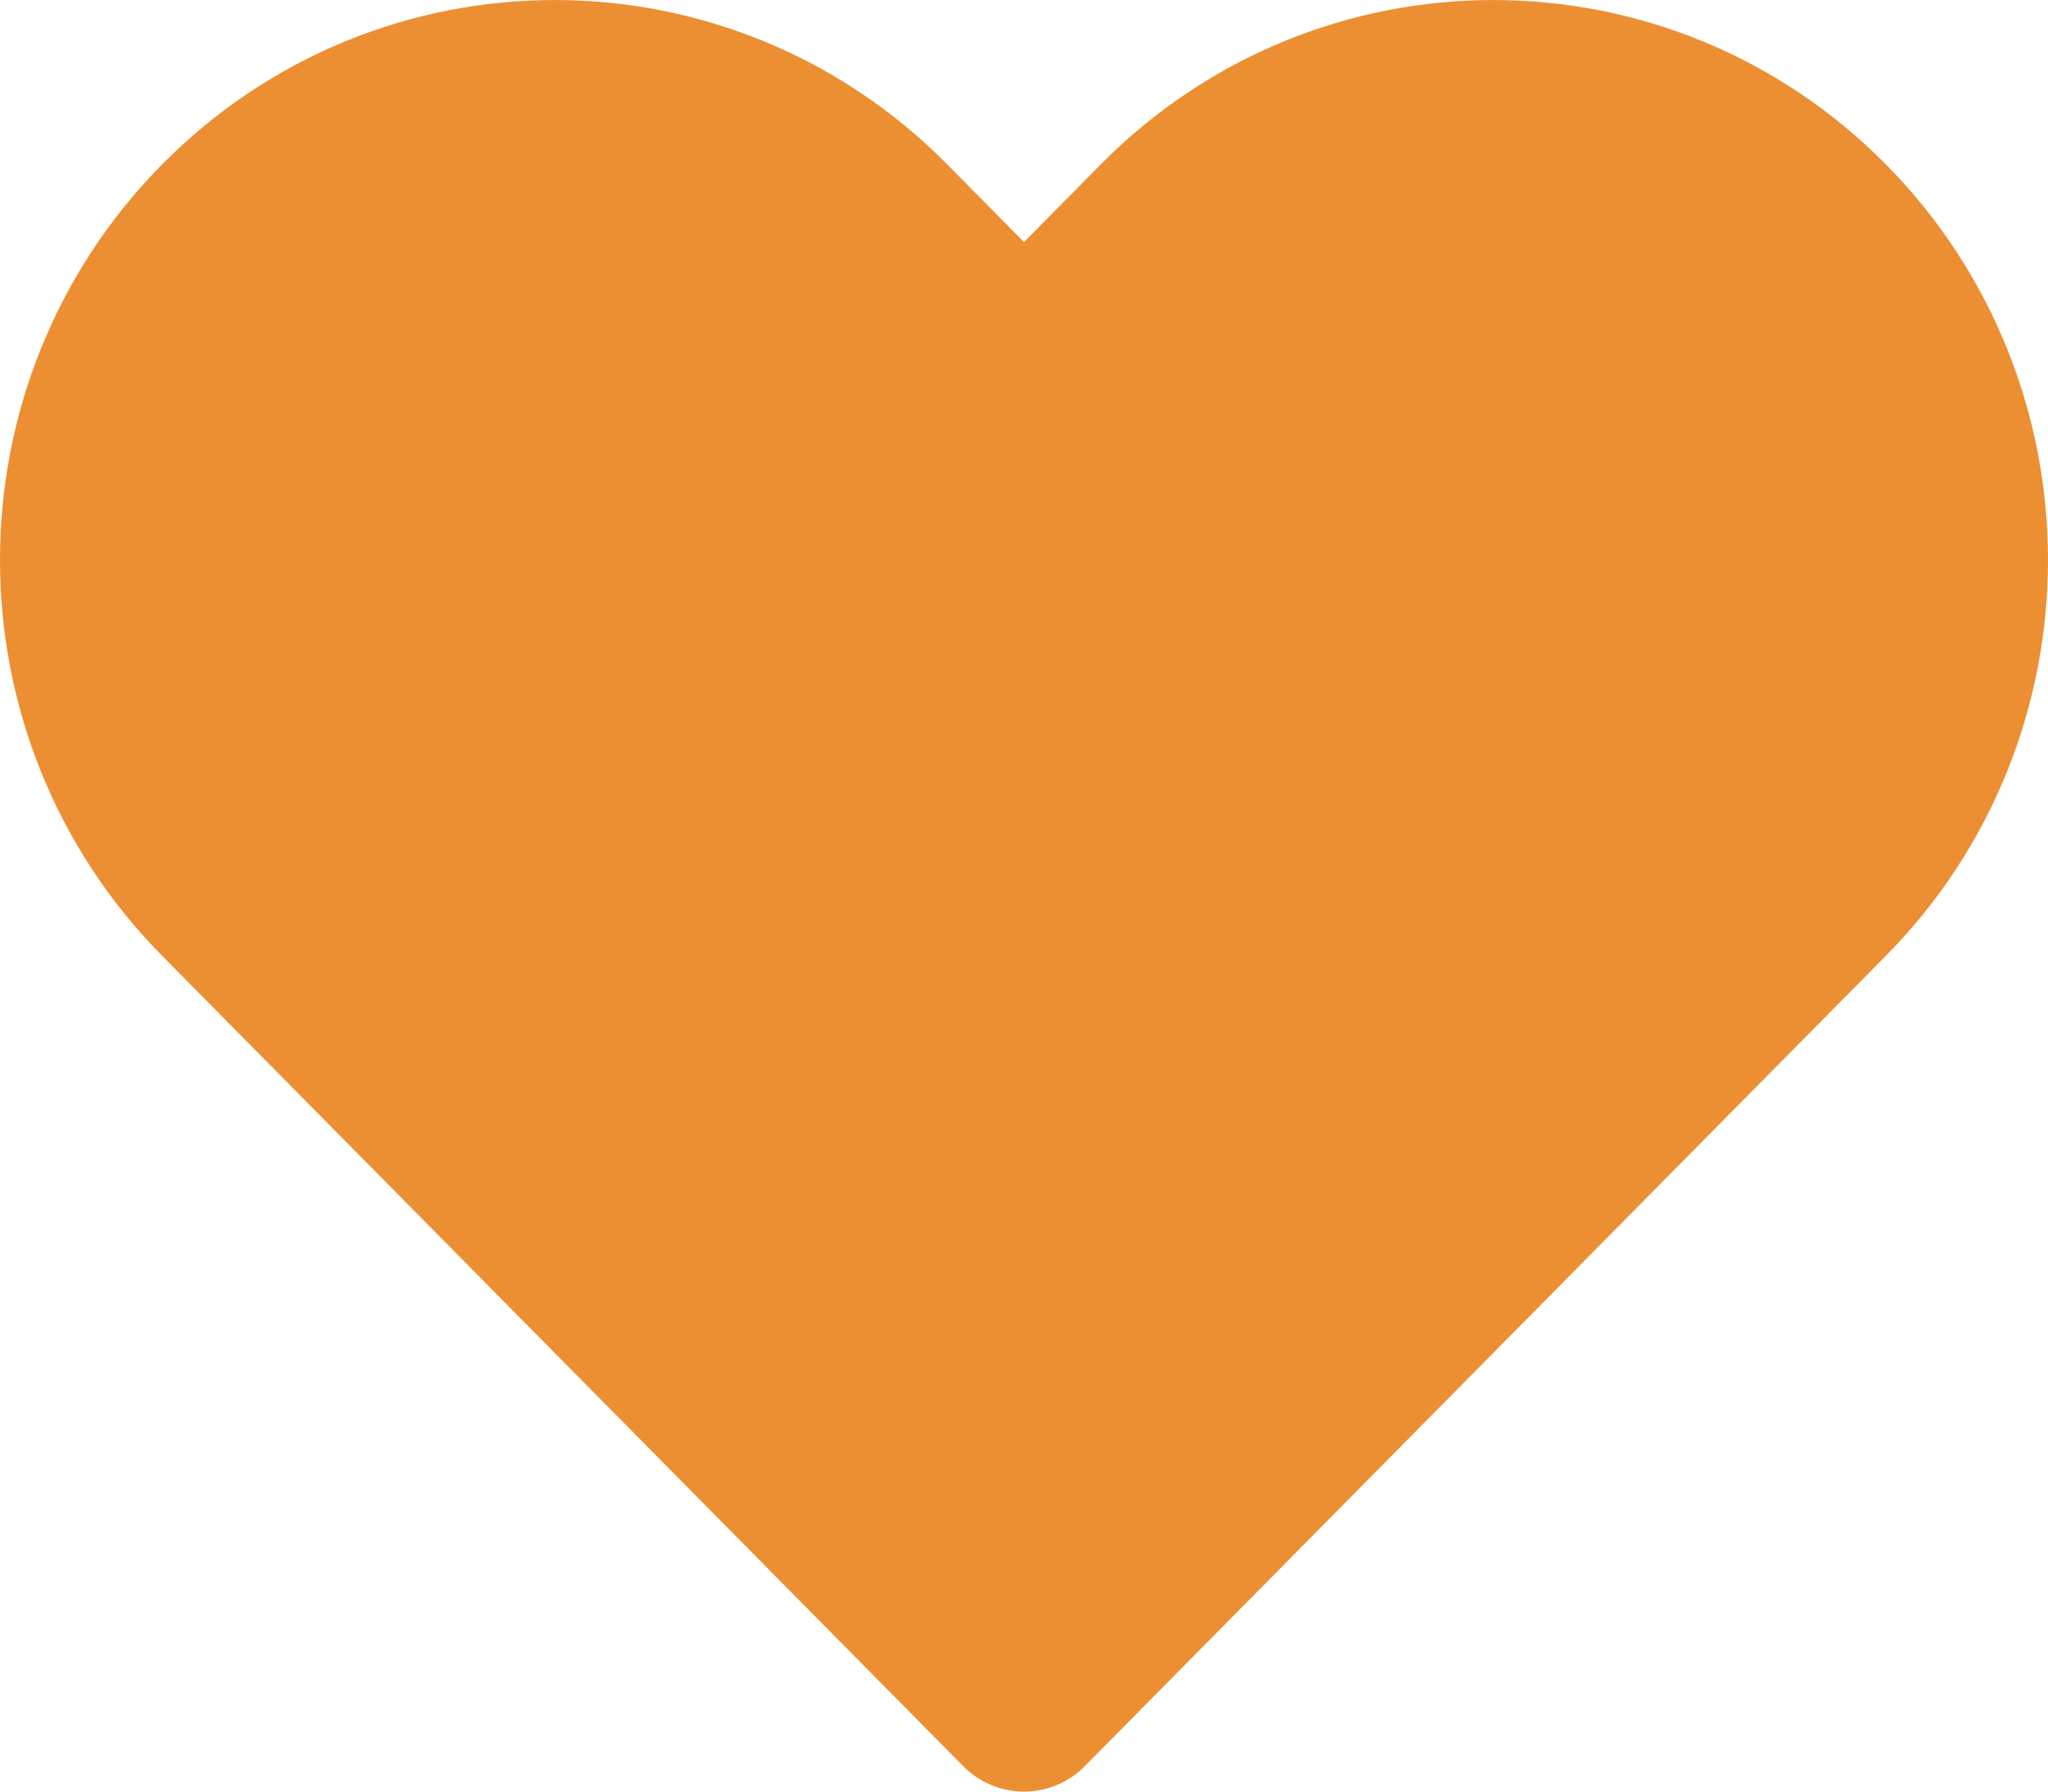 <svg width="24" height="21" viewBox="0 0 24 21" fill="none" xmlns="http://www.w3.org/2000/svg">
<path d="M2.611 2.63C0.463 4.803 0.463 8.327 2.611 10.5L12 20L21.389 10.5C23.537 8.327 23.537 4.803 21.389 2.63C19.241 0.457 15.759 0.457 13.611 2.63L12 4.26L10.389 2.63C8.241 0.457 4.759 0.457 2.611 2.63Z" fill="#EC8F32" stroke="#EC8F32" stroke-width="2" stroke-linecap="round" stroke-linejoin="round"/>
</svg>
